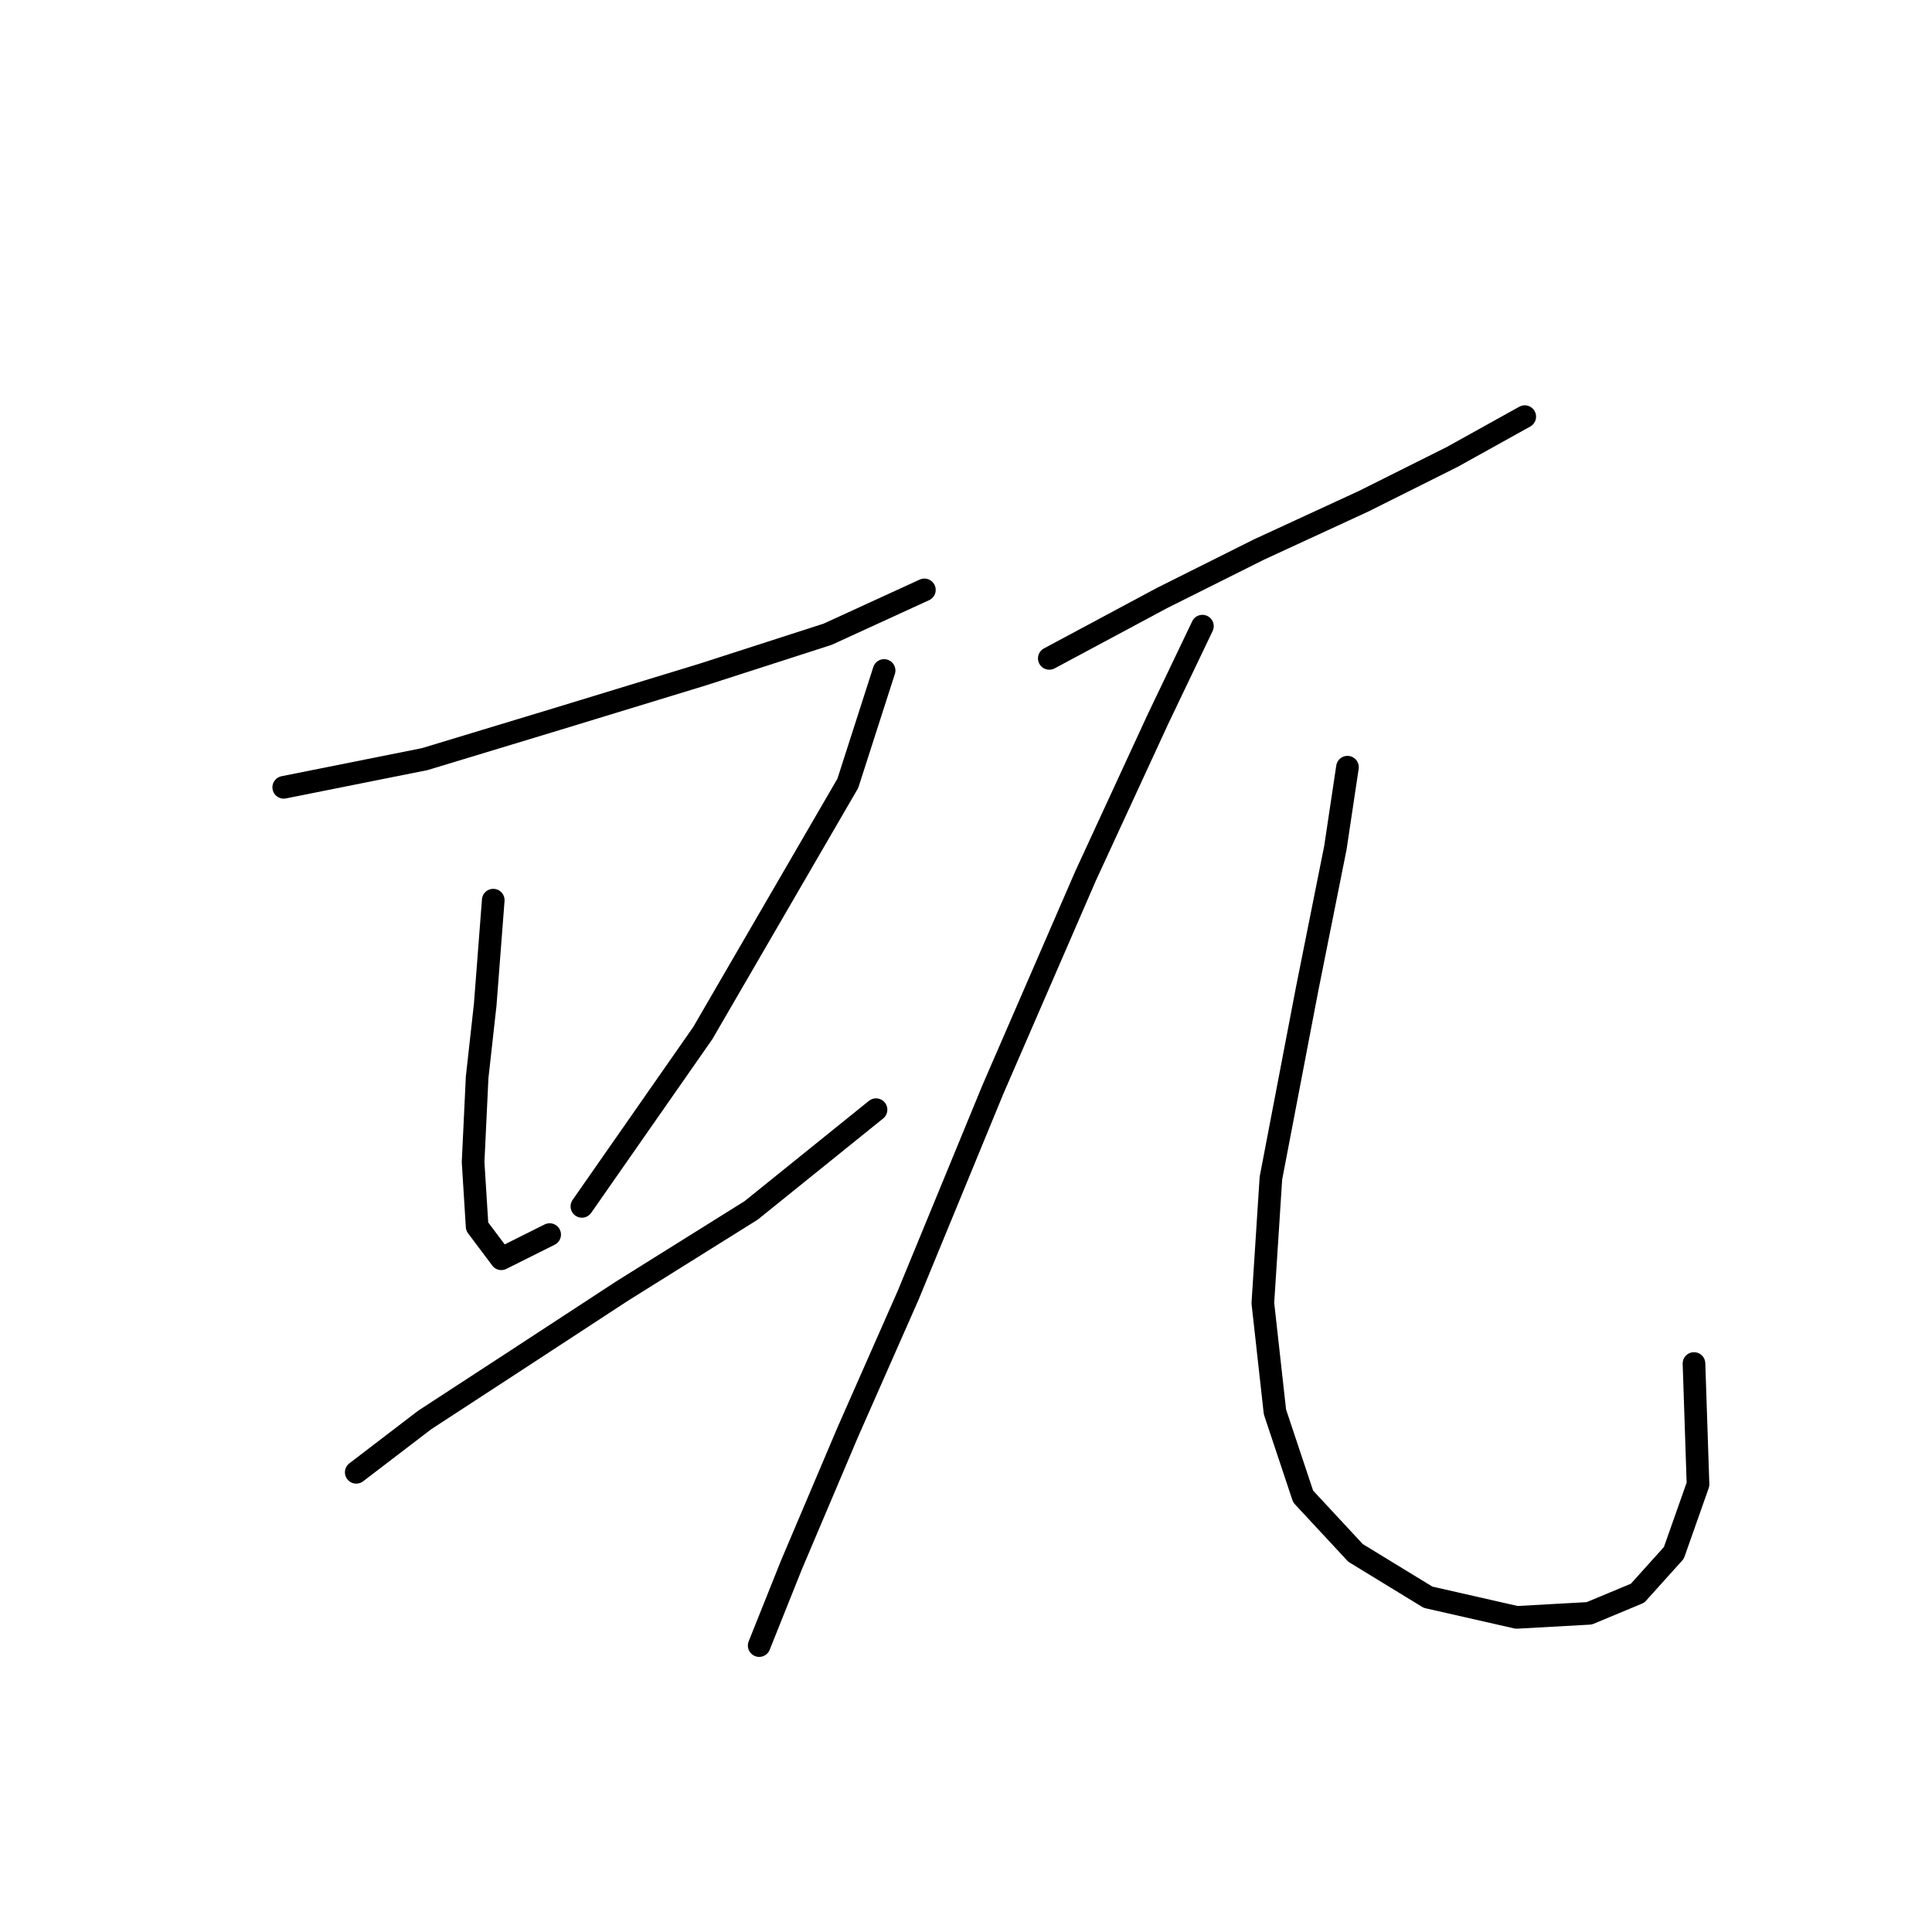 <?xml version="1.0" standalone="no"?>
    <svg width="256" height="256" xmlns="http://www.w3.org/2000/svg" version="1.1">
    <polyline stroke="black" stroke-width="3" stroke-linecap="round" fill="transparent" stroke-linejoin="round" points="37.595 104.325 56.281 100.588 73.9 95.249 93.121 89.376 109.672 84.037 122.486 78.164 122.486 78.164 " />
        <polyline stroke="black" stroke-width="3" stroke-linecap="round" fill="transparent" stroke-linejoin="round" points="65.358 119.275 64.29 133.156 63.222 142.766 62.688 153.978 63.222 162.521 66.426 166.792 72.833 163.589 72.833 163.589 " />
        <polyline stroke="black" stroke-width="3" stroke-linecap="round" fill="transparent" stroke-linejoin="round" points="117.147 88.842 112.342 103.791 93.121 136.893 77.104 159.851 77.104 159.851 " />
        <polyline stroke="black" stroke-width="3" stroke-linecap="round" fill="transparent" stroke-linejoin="round" points="47.205 195.089 56.281 188.149 68.561 180.14 82.443 171.064 99.528 160.385 116.079 147.038 116.079 147.038 " />
        <polyline stroke="black" stroke-width="3" stroke-linecap="round" fill="transparent" stroke-linejoin="round" points="139.037 87.24 153.987 79.231 166.8 72.825 180.682 66.418 192.428 60.545 202.038 55.206 202.038 55.206 " />
        <polyline stroke="black" stroke-width="3" stroke-linecap="round" fill="transparent" stroke-linejoin="round" points="159.326 82.969 153.453 95.249 143.842 116.071 131.562 144.368 120.35 171.597 112.342 189.75 104.867 207.369 100.596 218.047 100.596 218.047 " />
        <polyline stroke="black" stroke-width="3" stroke-linecap="round" fill="transparent" stroke-linejoin="round" points="178.546 101.656 176.945 112.334 173.207 131.02 168.402 156.114 167.334 172.665 168.936 187.081 172.673 198.293 179.614 205.768 189.224 211.641 200.97 214.31 210.581 213.776 216.988 211.107 221.793 205.768 224.996 196.691 224.462 180.674 224.462 180.674 " />
        </svg>